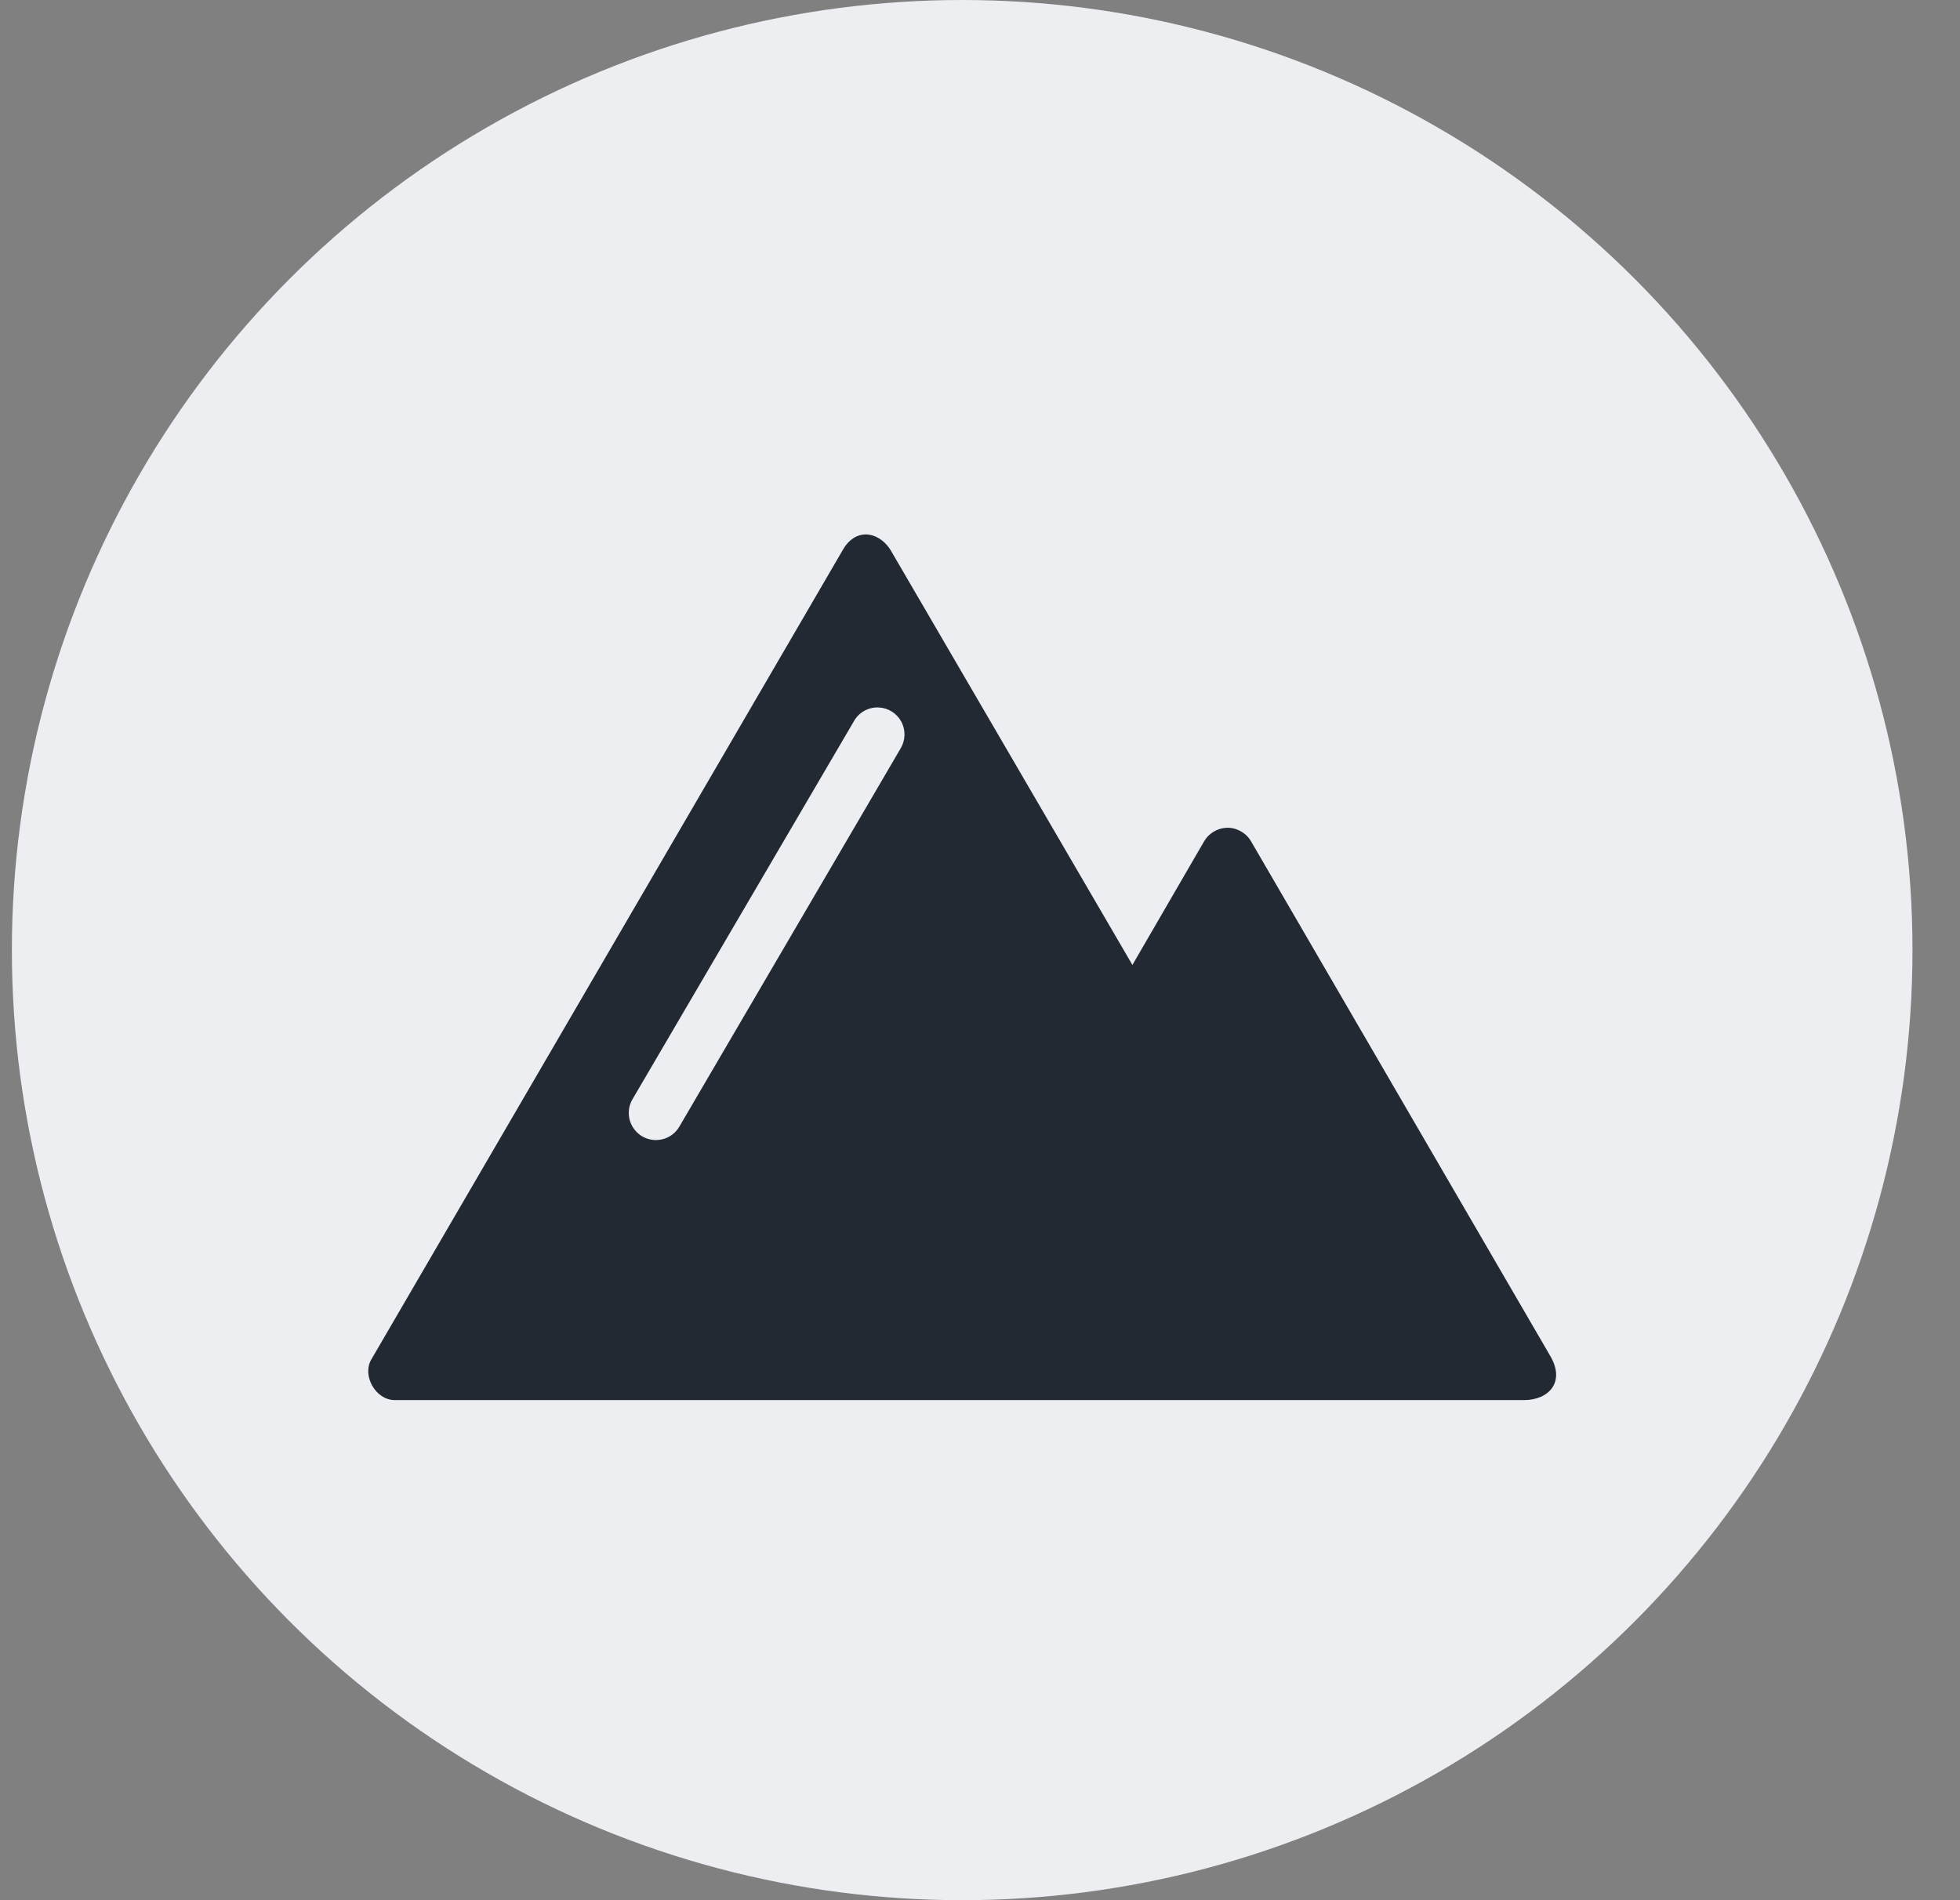 <svg class="icon icon-mountains" width="33" height="32" viewBox="0 0 33 32" fill="none" xmlns="http://www.w3.org/2000/svg">
<rect x="0" y="0" width="33" height="32" fill="#808080" stroke="none"/>
<circle cx="16.2" cy="16" r="16" fill="#ECEEF2"/>
<path fill-rule="evenodd" clip-rule="evenodd" d="M14.581 9C14.727 9.002 14.879 9.089 14.986 9.249L19.066 16.25L20.274 14.167C20.35 14.035 20.497 13.946 20.651 13.94C20.815 13.933 20.98 14.024 21.063 14.167L26.095 22.824C26.366 23.274 26.074 23.578 25.661 23.578H6.642C6.325 23.575 6.093 23.169 6.251 22.895L14.197 9.249C14.293 9.083 14.434 8.999 14.581 9L14.581 9ZM14.794 11.914C14.621 11.906 14.458 11.997 14.375 12.149L10.65 18.51C10.588 18.614 10.571 18.739 10.601 18.857C10.632 18.975 10.708 19.075 10.813 19.137C10.918 19.198 11.043 19.215 11.16 19.184C11.278 19.153 11.378 19.077 11.439 18.971L15.164 12.603L15.164 12.603C15.246 12.466 15.251 12.295 15.175 12.153C15.099 12.012 14.954 11.921 14.794 11.914L14.794 11.914Z" fill="#232933"/>
</svg>
